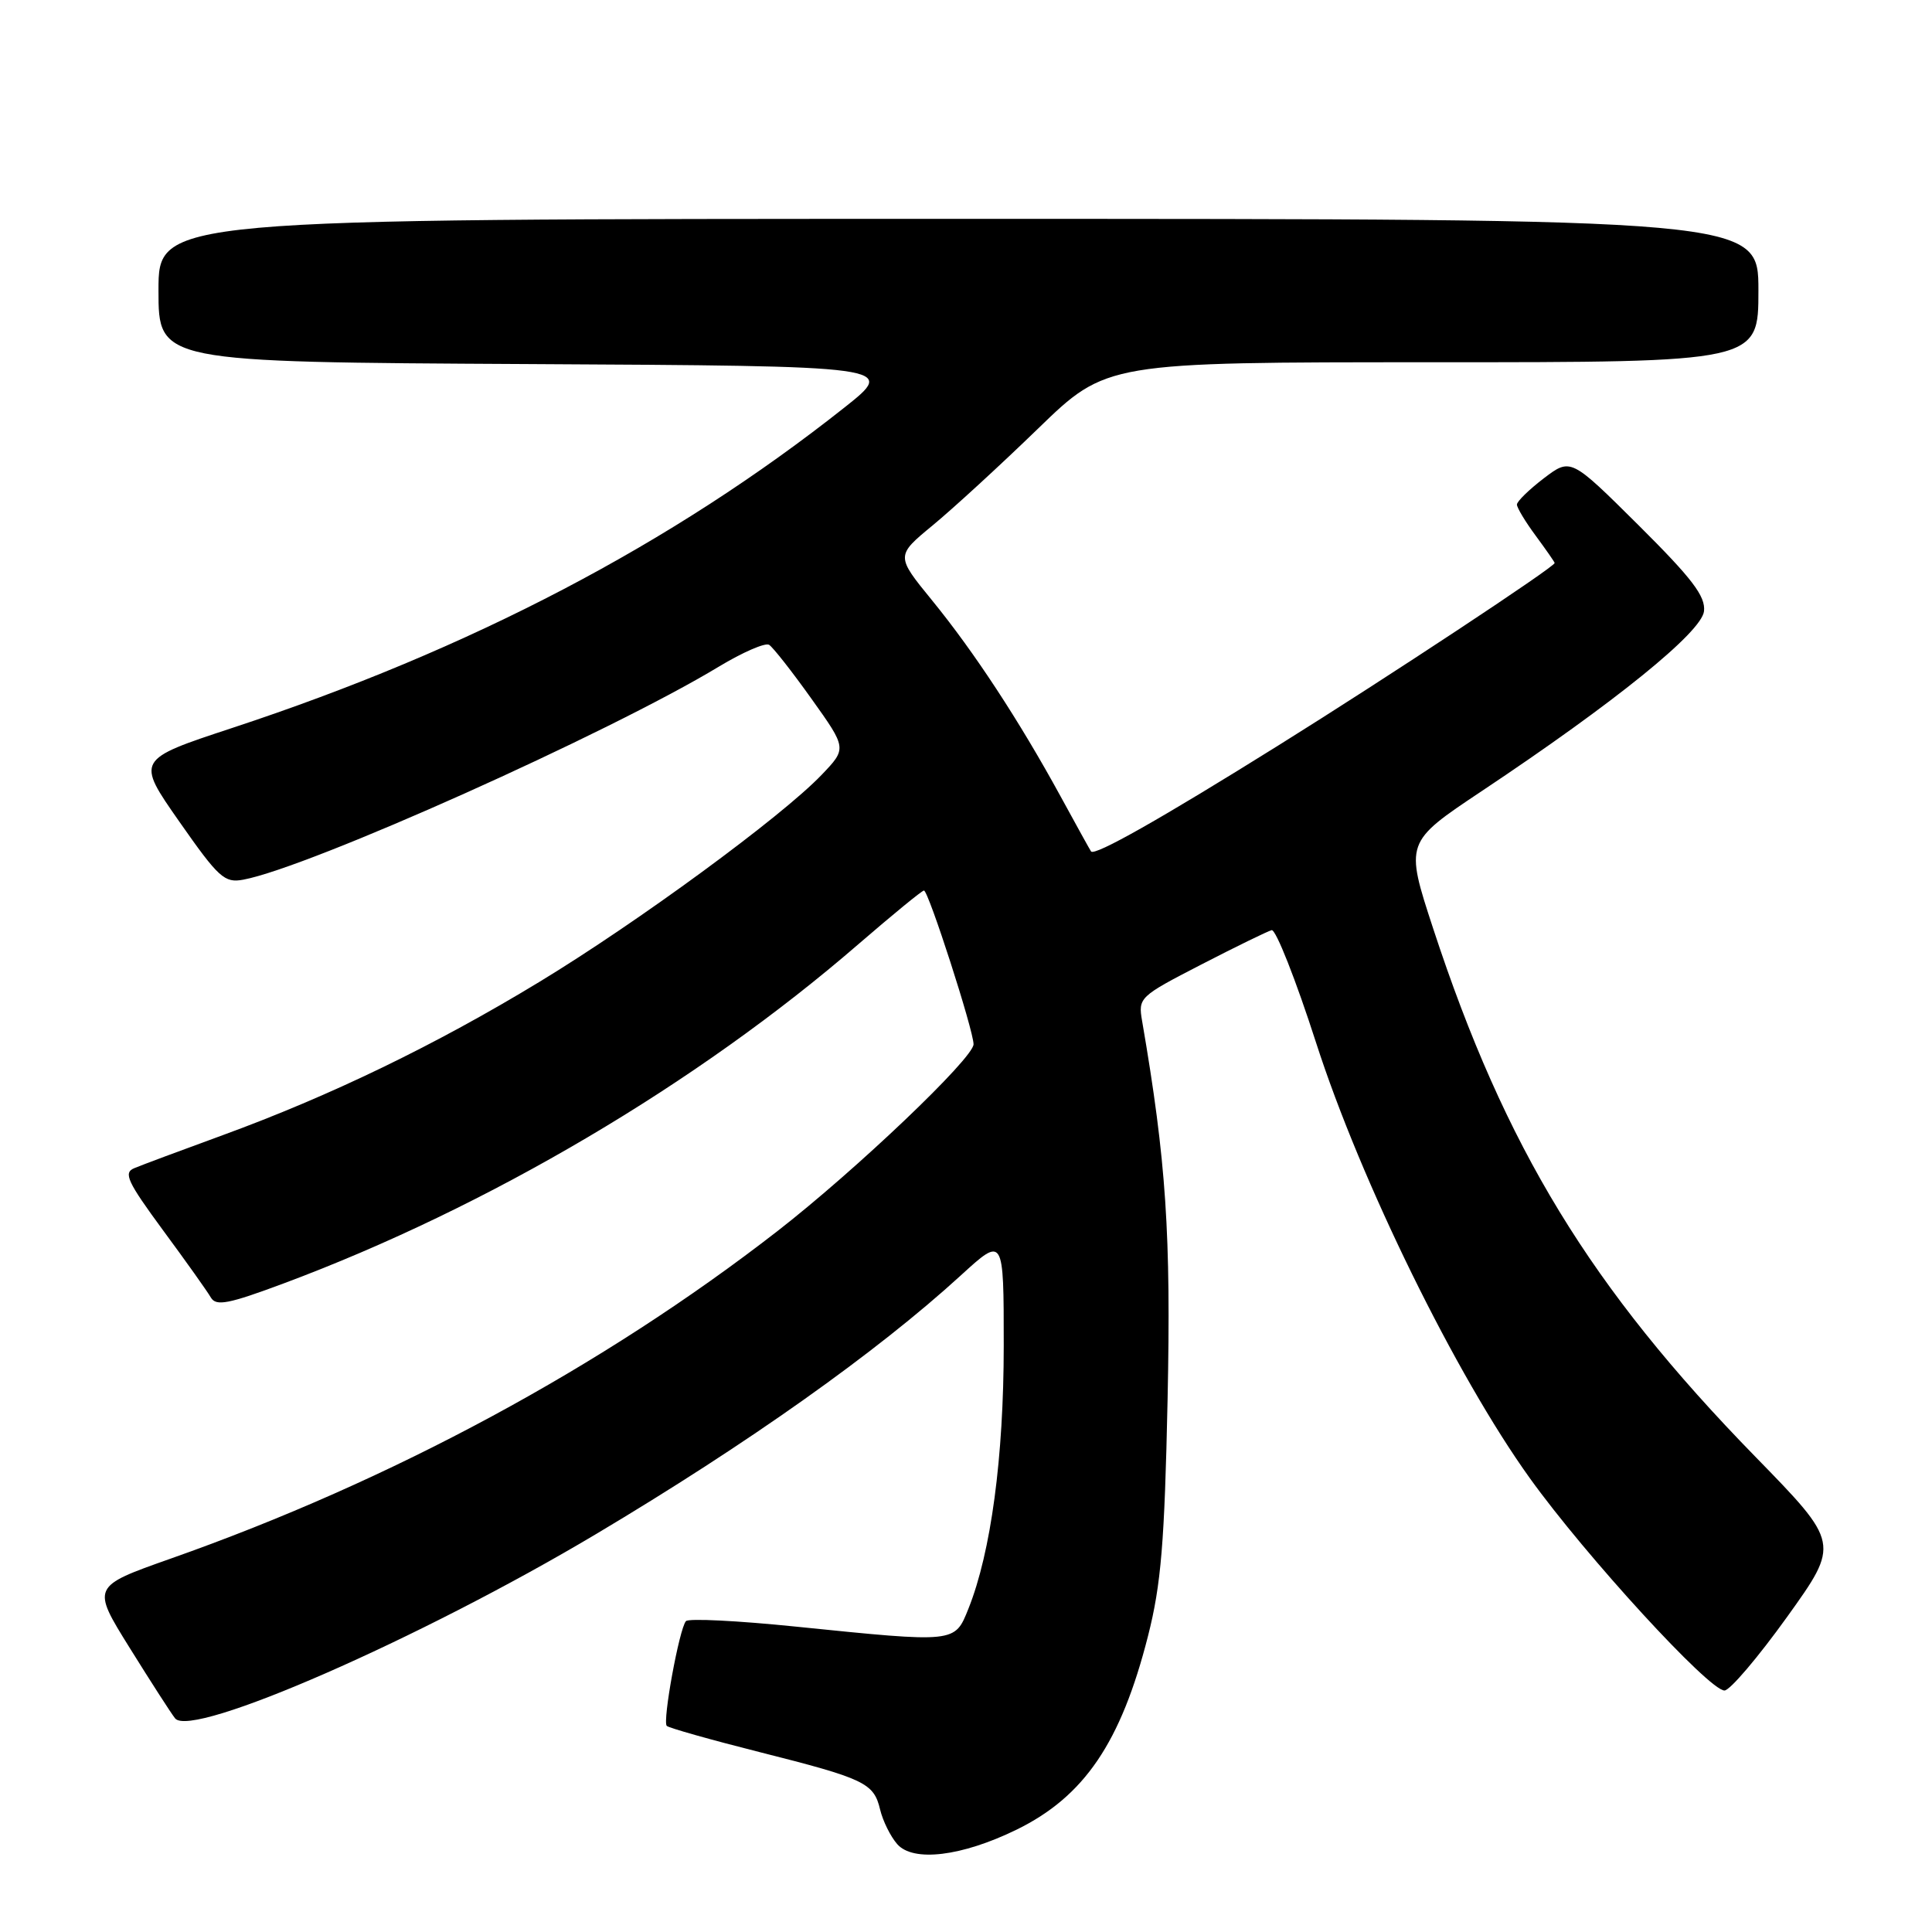 <?xml version="1.0" encoding="UTF-8" standalone="no"?>
<!DOCTYPE svg PUBLIC "-//W3C//DTD SVG 1.1//EN" "http://www.w3.org/Graphics/SVG/1.1/DTD/svg11.dtd" >
<svg xmlns="http://www.w3.org/2000/svg" xmlns:xlink="http://www.w3.org/1999/xlink" version="1.1" viewBox="0 0 256 256">
 <g >
 <path fill="currentColor"
d=" M 134.68 242.45 C 143.67 238.06 148.53 230.90 152.12 216.77 C 153.85 209.96 154.31 204.45 154.71 185.50 C 155.17 163.52 154.53 153.87 151.34 135.31 C 150.80 132.19 150.95 132.05 159.15 127.82 C 163.74 125.45 167.95 123.40 168.50 123.25 C 169.05 123.11 171.70 129.82 174.39 138.17 C 180.33 156.60 192.92 182.24 202.72 195.88 C 210.15 206.22 226.45 224.00 228.50 224.00 C 229.22 224.00 232.95 219.61 236.80 214.25 C 243.79 204.50 243.79 204.50 232.57 193.00 C 210.75 170.64 199.44 152.09 189.91 123.06 C 186.16 111.61 186.16 111.61 196.33 104.83 C 214.00 93.06 225.47 83.77 225.79 80.99 C 226.01 79.01 224.23 76.67 217.10 69.58 C 208.13 60.67 208.13 60.67 204.56 63.38 C 202.60 64.88 201.00 66.44 201.00 66.86 C 201.00 67.27 202.12 69.14 203.50 71.00 C 204.87 72.86 206.00 74.48 206.00 74.60 C 206.00 75.12 183.95 89.69 169.46 98.73 C 153.80 108.51 145.04 113.46 144.57 112.82 C 144.44 112.64 142.62 109.35 140.52 105.50 C 135.06 95.51 129.10 86.41 123.52 79.57 C 118.69 73.65 118.69 73.65 123.60 69.60 C 126.29 67.38 132.58 61.61 137.56 56.78 C 146.62 48.00 146.62 48.00 189.81 48.00 C 233.00 48.00 233.00 48.00 233.00 38.50 C 233.00 29.00 233.00 29.00 127.00 29.00 C 21.00 29.00 21.00 29.00 21.00 38.49 C 21.00 47.98 21.00 47.98 69.91 48.24 C 118.83 48.50 118.83 48.50 111.89 54.00 C 89.10 72.05 62.34 86.06 30.76 96.46 C 18.02 100.66 18.02 100.66 23.76 108.87 C 28.98 116.33 29.75 117.03 32.24 116.56 C 40.97 114.94 80.65 97.16 95.24 88.34 C 98.40 86.43 101.40 85.13 101.91 85.44 C 102.42 85.76 104.95 88.98 107.53 92.60 C 112.22 99.17 112.22 99.17 108.86 102.68 C 103.56 108.22 84.49 122.21 71.43 130.13 C 57.68 138.48 43.76 145.21 29.50 150.42 C 24.00 152.43 18.73 154.39 17.79 154.79 C 16.32 155.40 16.87 156.58 21.59 163.00 C 24.63 167.12 27.49 171.14 27.94 171.93 C 28.64 173.11 30.27 172.79 37.64 170.04 C 64.67 159.95 92.42 143.57 113.73 125.12 C 118.26 121.21 122.17 118.00 122.43 118.00 C 123.02 118.00 129.00 136.54 129.00 138.37 C 129.00 140.20 113.41 155.05 103.00 163.14 C 79.85 181.12 51.94 196.19 22.60 206.53 C 12.13 210.23 12.13 210.23 17.19 218.36 C 19.98 222.84 22.68 227.04 23.20 227.69 C 25.37 230.42 55.71 217.14 79.00 203.26 C 99.12 191.27 116.16 179.19 127.31 169.00 C 133.00 163.80 133.00 163.80 133.00 178.29 C 133.00 193.10 131.31 205.68 128.33 213.14 C 126.49 217.72 126.75 217.70 105.50 215.54 C 97.80 214.75 91.22 214.42 90.89 214.81 C 90.01 215.80 87.76 228.10 88.35 228.69 C 88.63 228.96 94.14 230.52 100.60 232.15 C 114.62 235.69 115.78 236.25 116.62 239.78 C 116.98 241.28 117.99 243.33 118.88 244.35 C 120.99 246.77 127.42 245.99 134.68 242.45 Z "/>
</g>
</svg>